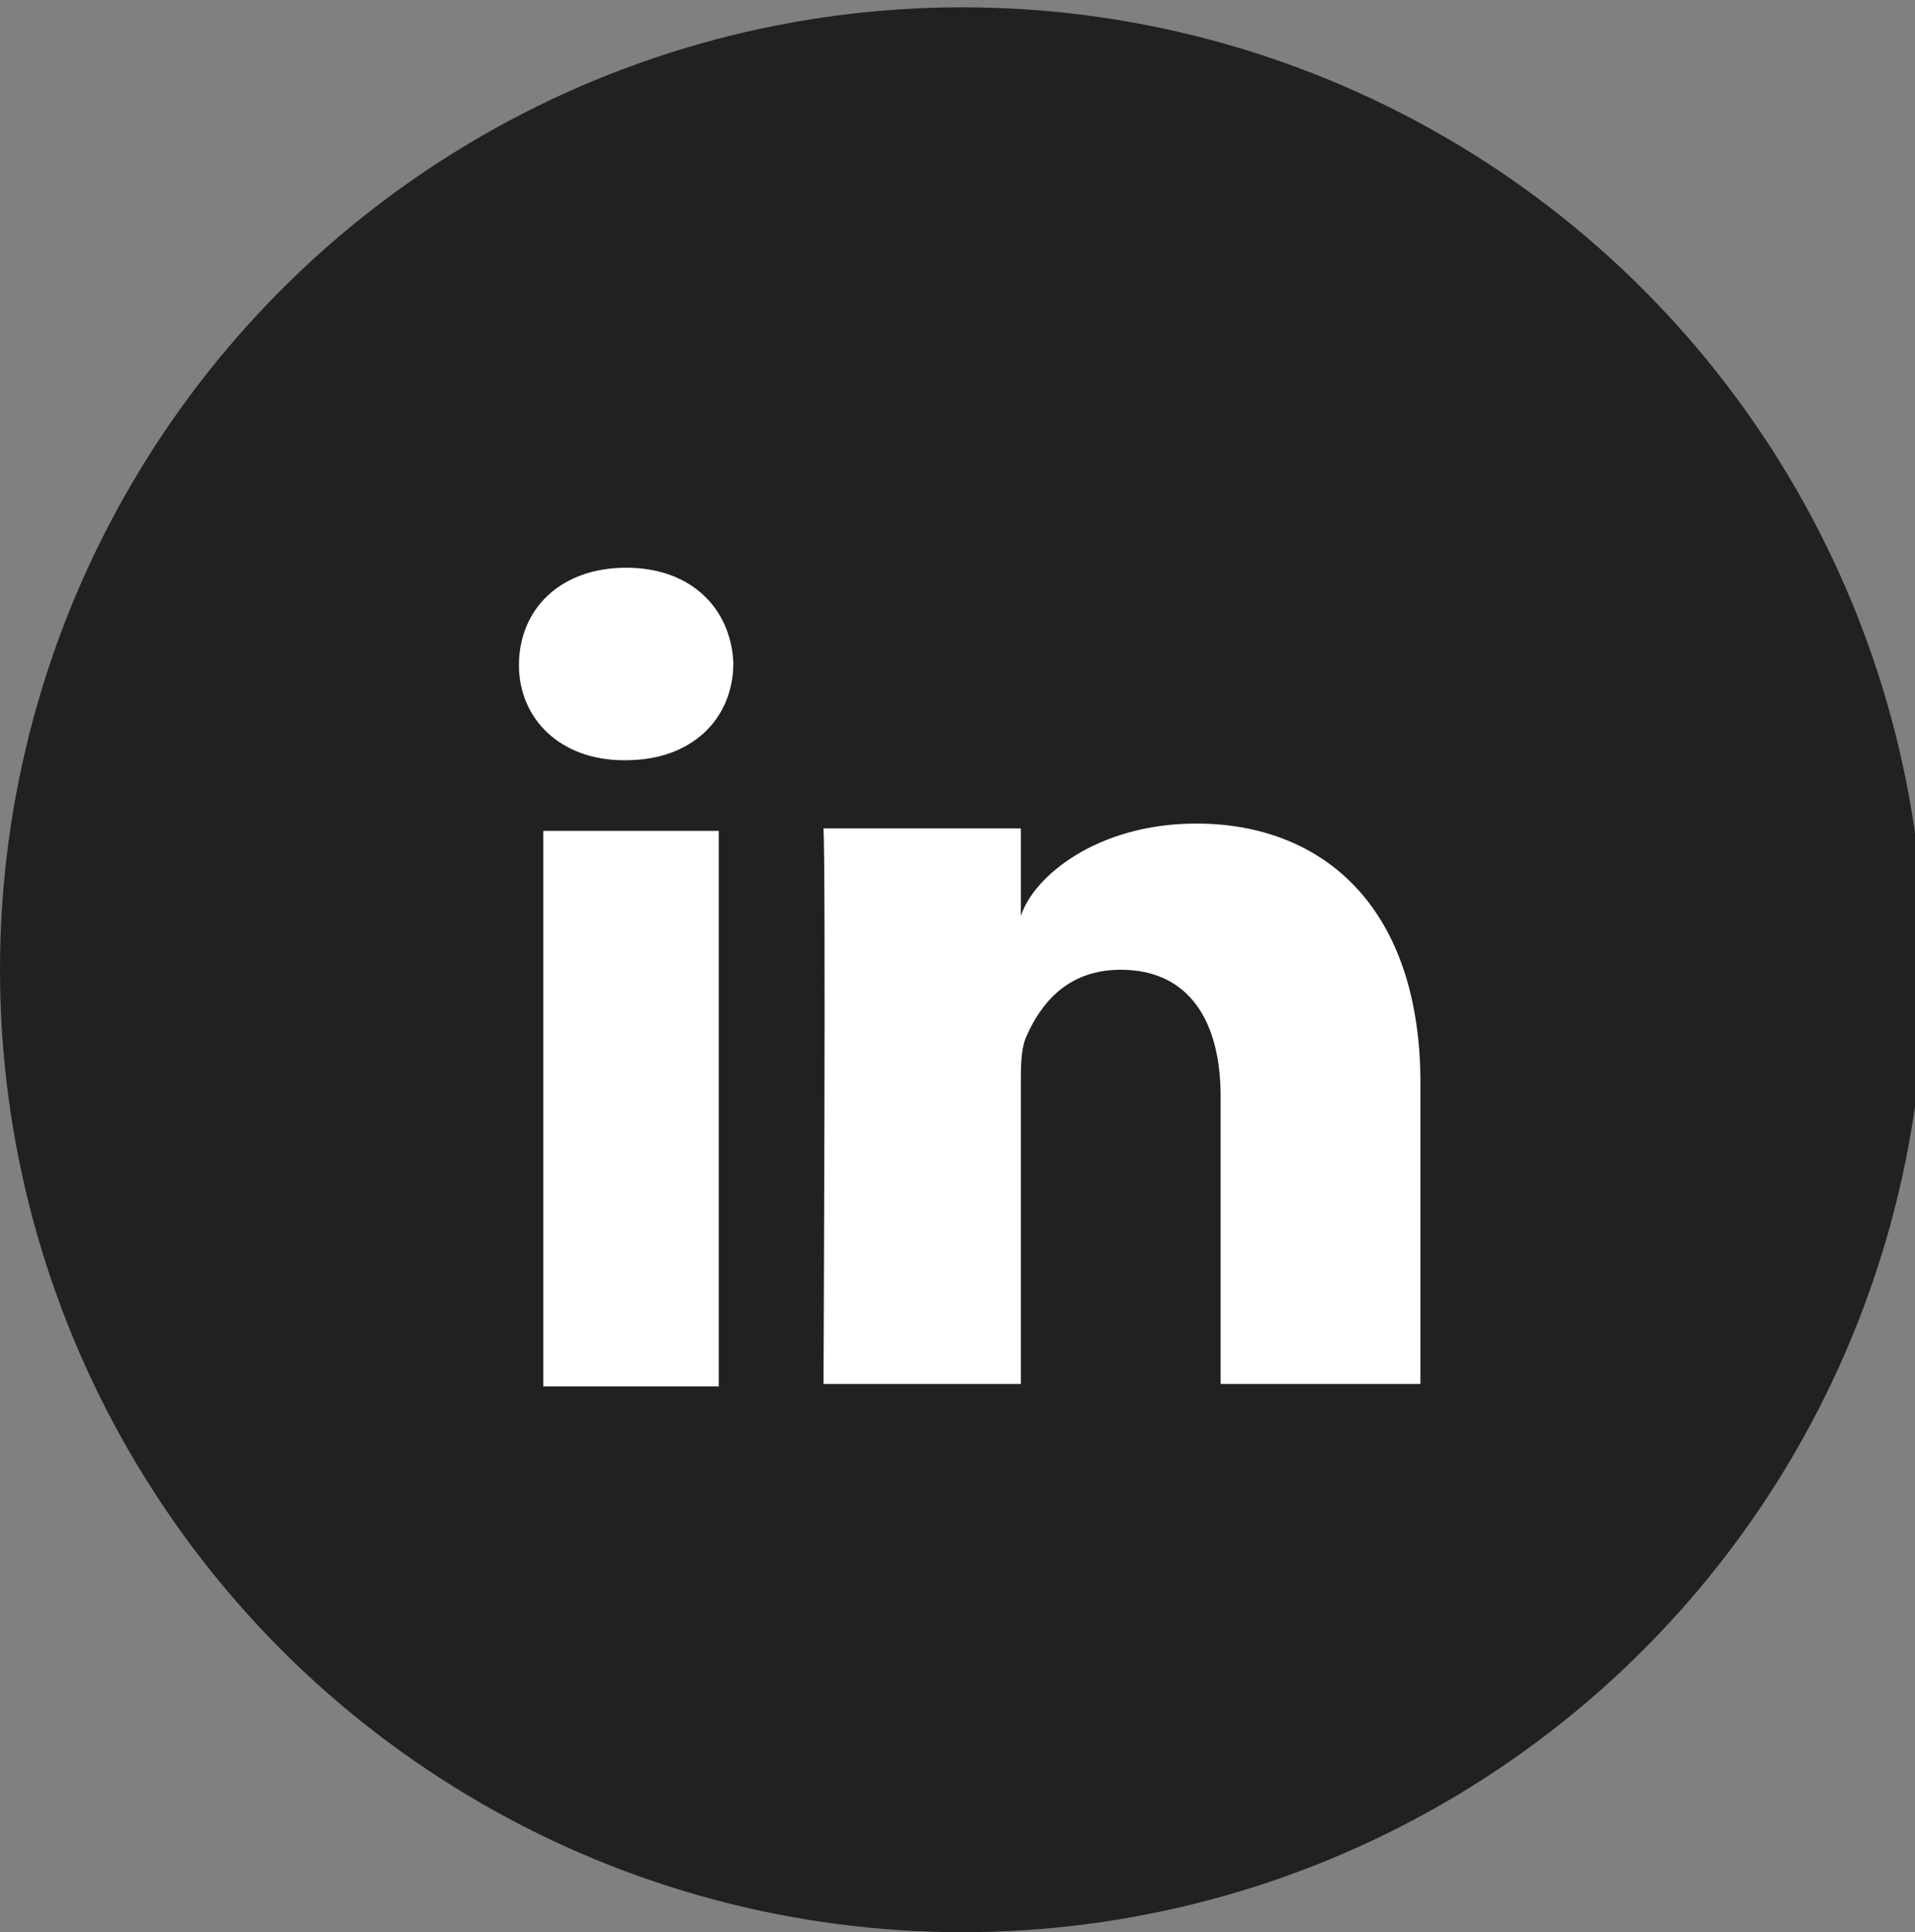 <?xml version="1.0" encoding="utf-8"?>
<!-- Generator: Adobe Illustrator 19.0.0, SVG Export Plug-In . SVG Version: 6.00 Build 0)  -->
<svg version="1.1" id="Layer_1" xmlns="http://www.w3.org/2000/svg" xmlns:xlink="http://www.w3.org/1999/xlink" x="0px" y="0px"
	 viewBox="0 0 78.6 79.3" style="enable-background:new 0 0 78.6 79.3;" xml:space="preserve">
<rect x="0" y="0" width="78.6" height="79.3" fill="#808080" stroke="none"/>
<style type="text/css">
	.st0{fill:#212121;}
	.st1{fill:#FFFFFF;}
</style>
<circle id="XMLID_2_" class="st0" cx="39.5" cy="39.8" r="39.5"/>
<g id="LinkedIn_1_">
	<rect id="XMLID_21_" x="22.3" y="34.1" class="st1" width="7.2" height="22.8"/>
	<path id="XMLID_20_" class="st1" d="M49.1,33.8c-4.1,0-6.7,2.2-7.2,3.8v-3.6h-8.1c0.1,1.9,0,22.8,0,22.8h8.1V44.5
		c0-0.7,0-1.4,0.2-1.9c0.6-1.4,1.7-2.8,3.9-2.8c2.8,0,4.1,2.1,4.1,5.2v11.8h8.2V44.2C58.2,37.1,54.2,33.8,49.1,33.8z"/>
	<path id="XMLID_19_" class="st1" d="M25.7,23.3c-2.7,0-4.4,1.7-4.4,4c0,2.2,1.7,3.9,4.3,3.9h0.1c2.7,0,4.4-1.7,4.4-4
		C30,25,28.4,23.3,25.7,23.3z"/>
</g>
</svg>
